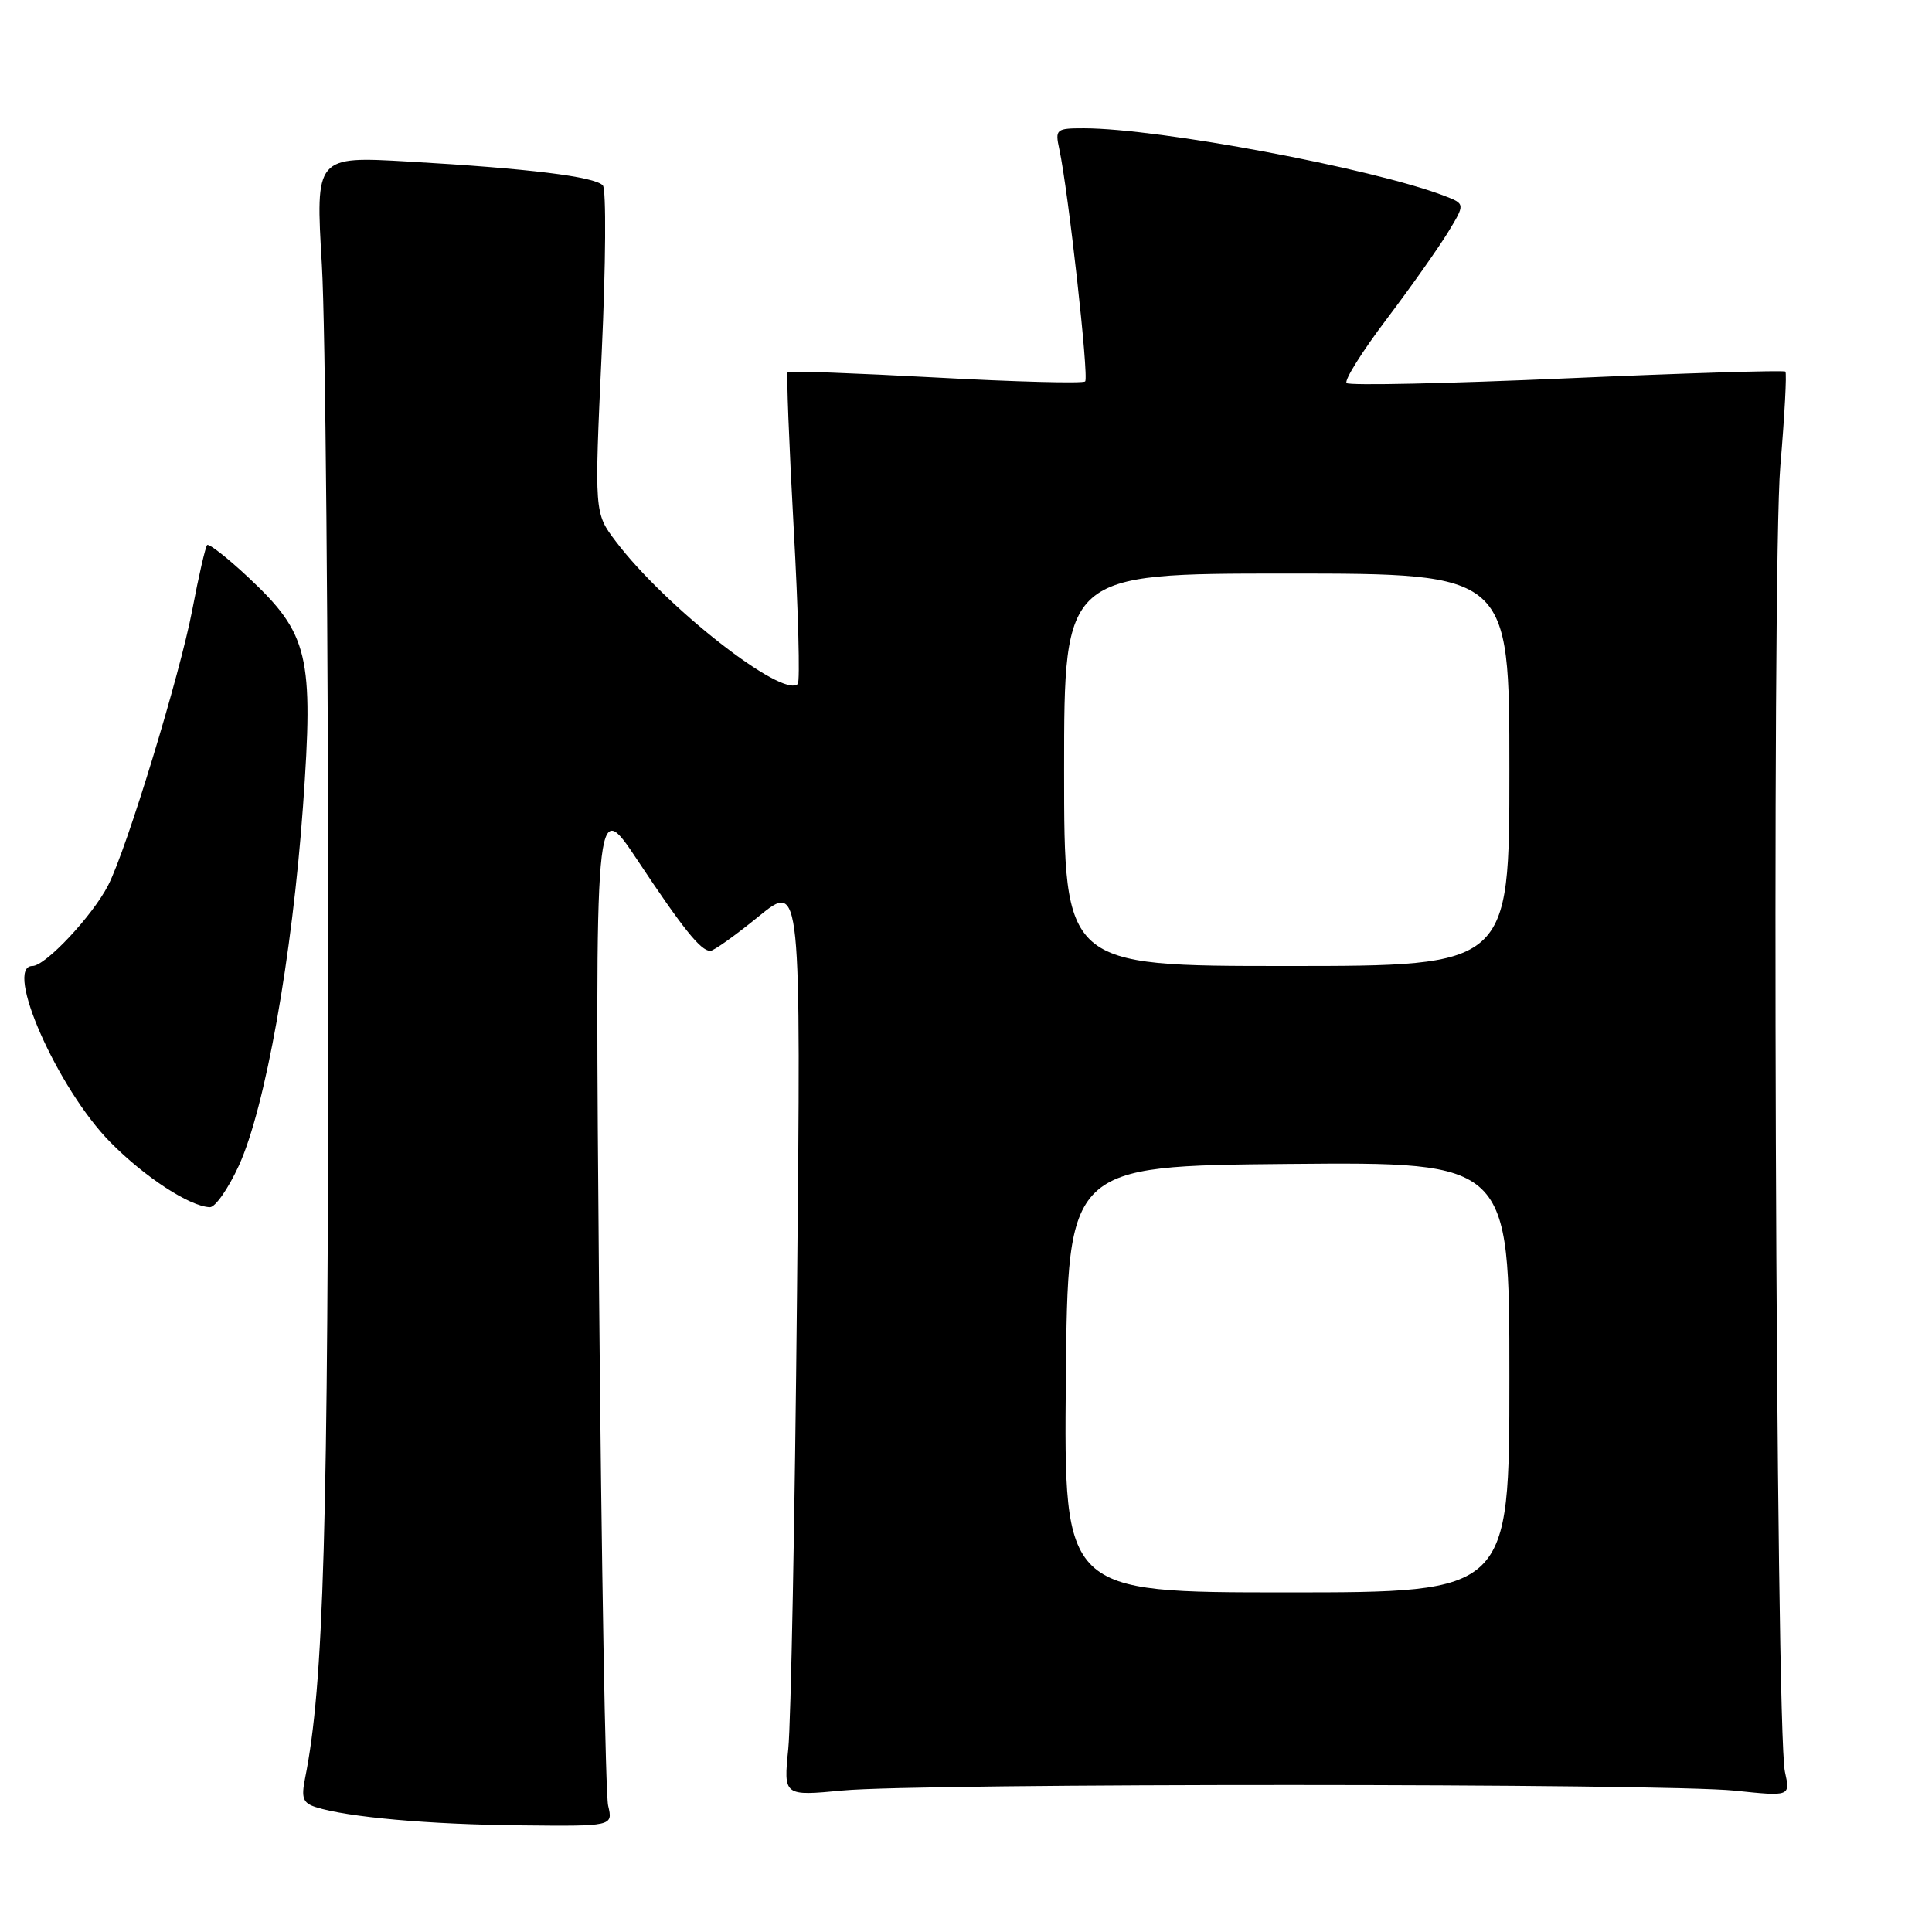 <?xml version="1.0" encoding="UTF-8" standalone="no"?>
<!DOCTYPE svg PUBLIC "-//W3C//DTD SVG 1.1//EN" "http://www.w3.org/Graphics/SVG/1.1/DTD/svg11.dtd" >
<svg xmlns="http://www.w3.org/2000/svg" xmlns:xlink="http://www.w3.org/1999/xlink" version="1.1" viewBox="0 0 256 256">
 <g >
 <path fill="currentColor"
d=" M 80.58 239.25 C 80.23 237.74 79.69 207.03 79.38 171.00 C 78.83 105.50 78.83 105.50 84.45 113.95 C 90.50 123.07 92.85 126.00 94.12 126.00 C 94.56 126.00 97.45 123.94 100.53 121.43 C 106.14 116.86 106.14 116.86 105.61 171.18 C 105.32 201.06 104.80 228.31 104.45 231.74 C 103.82 237.99 103.82 237.99 111.66 237.25 C 122.05 236.27 220.46 236.29 229.87 237.27 C 237.23 238.04 237.23 238.04 236.51 234.77 C 235.28 229.26 234.74 75.32 235.90 61.77 C 236.47 55.08 236.77 49.44 236.57 49.24 C 236.37 49.04 223.35 49.44 207.63 50.13 C 191.92 50.82 178.78 51.11 178.43 50.76 C 178.09 50.42 180.46 46.62 183.71 42.32 C 186.96 38.02 190.63 32.81 191.88 30.76 C 194.16 27.01 194.16 27.01 191.33 25.93 C 181.72 22.28 153.62 17.02 143.63 17.00 C 139.94 17.00 139.79 17.12 140.36 19.75 C 141.55 25.25 144.31 50.02 143.79 50.54 C 143.50 50.83 134.58 50.60 123.98 50.02 C 113.37 49.45 104.54 49.12 104.37 49.30 C 104.19 49.48 104.55 58.72 105.16 69.84 C 105.78 80.96 106.02 90.31 105.71 90.63 C 103.73 92.60 88.15 80.40 81.60 71.74 C 78.75 67.98 78.75 67.98 79.73 46.74 C 80.27 35.06 80.34 25.08 79.88 24.57 C 78.82 23.40 70.03 22.32 54.15 21.41 C 41.80 20.70 41.80 20.70 42.65 35.10 C 43.12 43.02 43.50 85.05 43.50 128.50 C 43.49 202.95 42.91 223.21 40.42 235.65 C 39.90 238.26 40.14 238.91 41.86 239.46 C 46.05 240.79 56.82 241.75 68.87 241.87 C 81.23 242.00 81.23 242.00 80.58 239.25 Z  M 31.65 154.45 C 35.14 146.83 38.72 126.78 40.15 106.84 C 41.58 86.83 40.90 83.99 32.89 76.49 C 30.13 73.91 27.68 71.99 27.45 72.22 C 27.22 72.45 26.33 76.31 25.48 80.80 C 23.84 89.42 16.78 112.55 14.33 117.31 C 12.25 121.36 6.02 128.00 4.30 128.00 C 0.45 128.00 7.63 144.27 14.62 151.35 C 19.17 155.97 25.14 159.87 27.81 159.96 C 28.52 159.98 30.25 157.50 31.65 154.45 Z  M 141.23 182.75 C 141.50 154.50 141.50 154.50 170.75 154.23 C 200.00 153.97 200.00 153.97 200.00 182.48 C 200.00 211.00 200.00 211.00 170.48 211.00 C 140.97 211.00 140.97 211.00 141.23 182.75 Z  M 141.00 102.00 C 141.00 76.00 141.00 76.00 170.50 76.00 C 200.00 76.00 200.00 76.00 200.00 102.00 C 200.00 128.00 200.00 128.00 170.50 128.00 C 141.00 128.00 141.00 128.00 141.00 102.00 Z "/>
</g>
</svg>